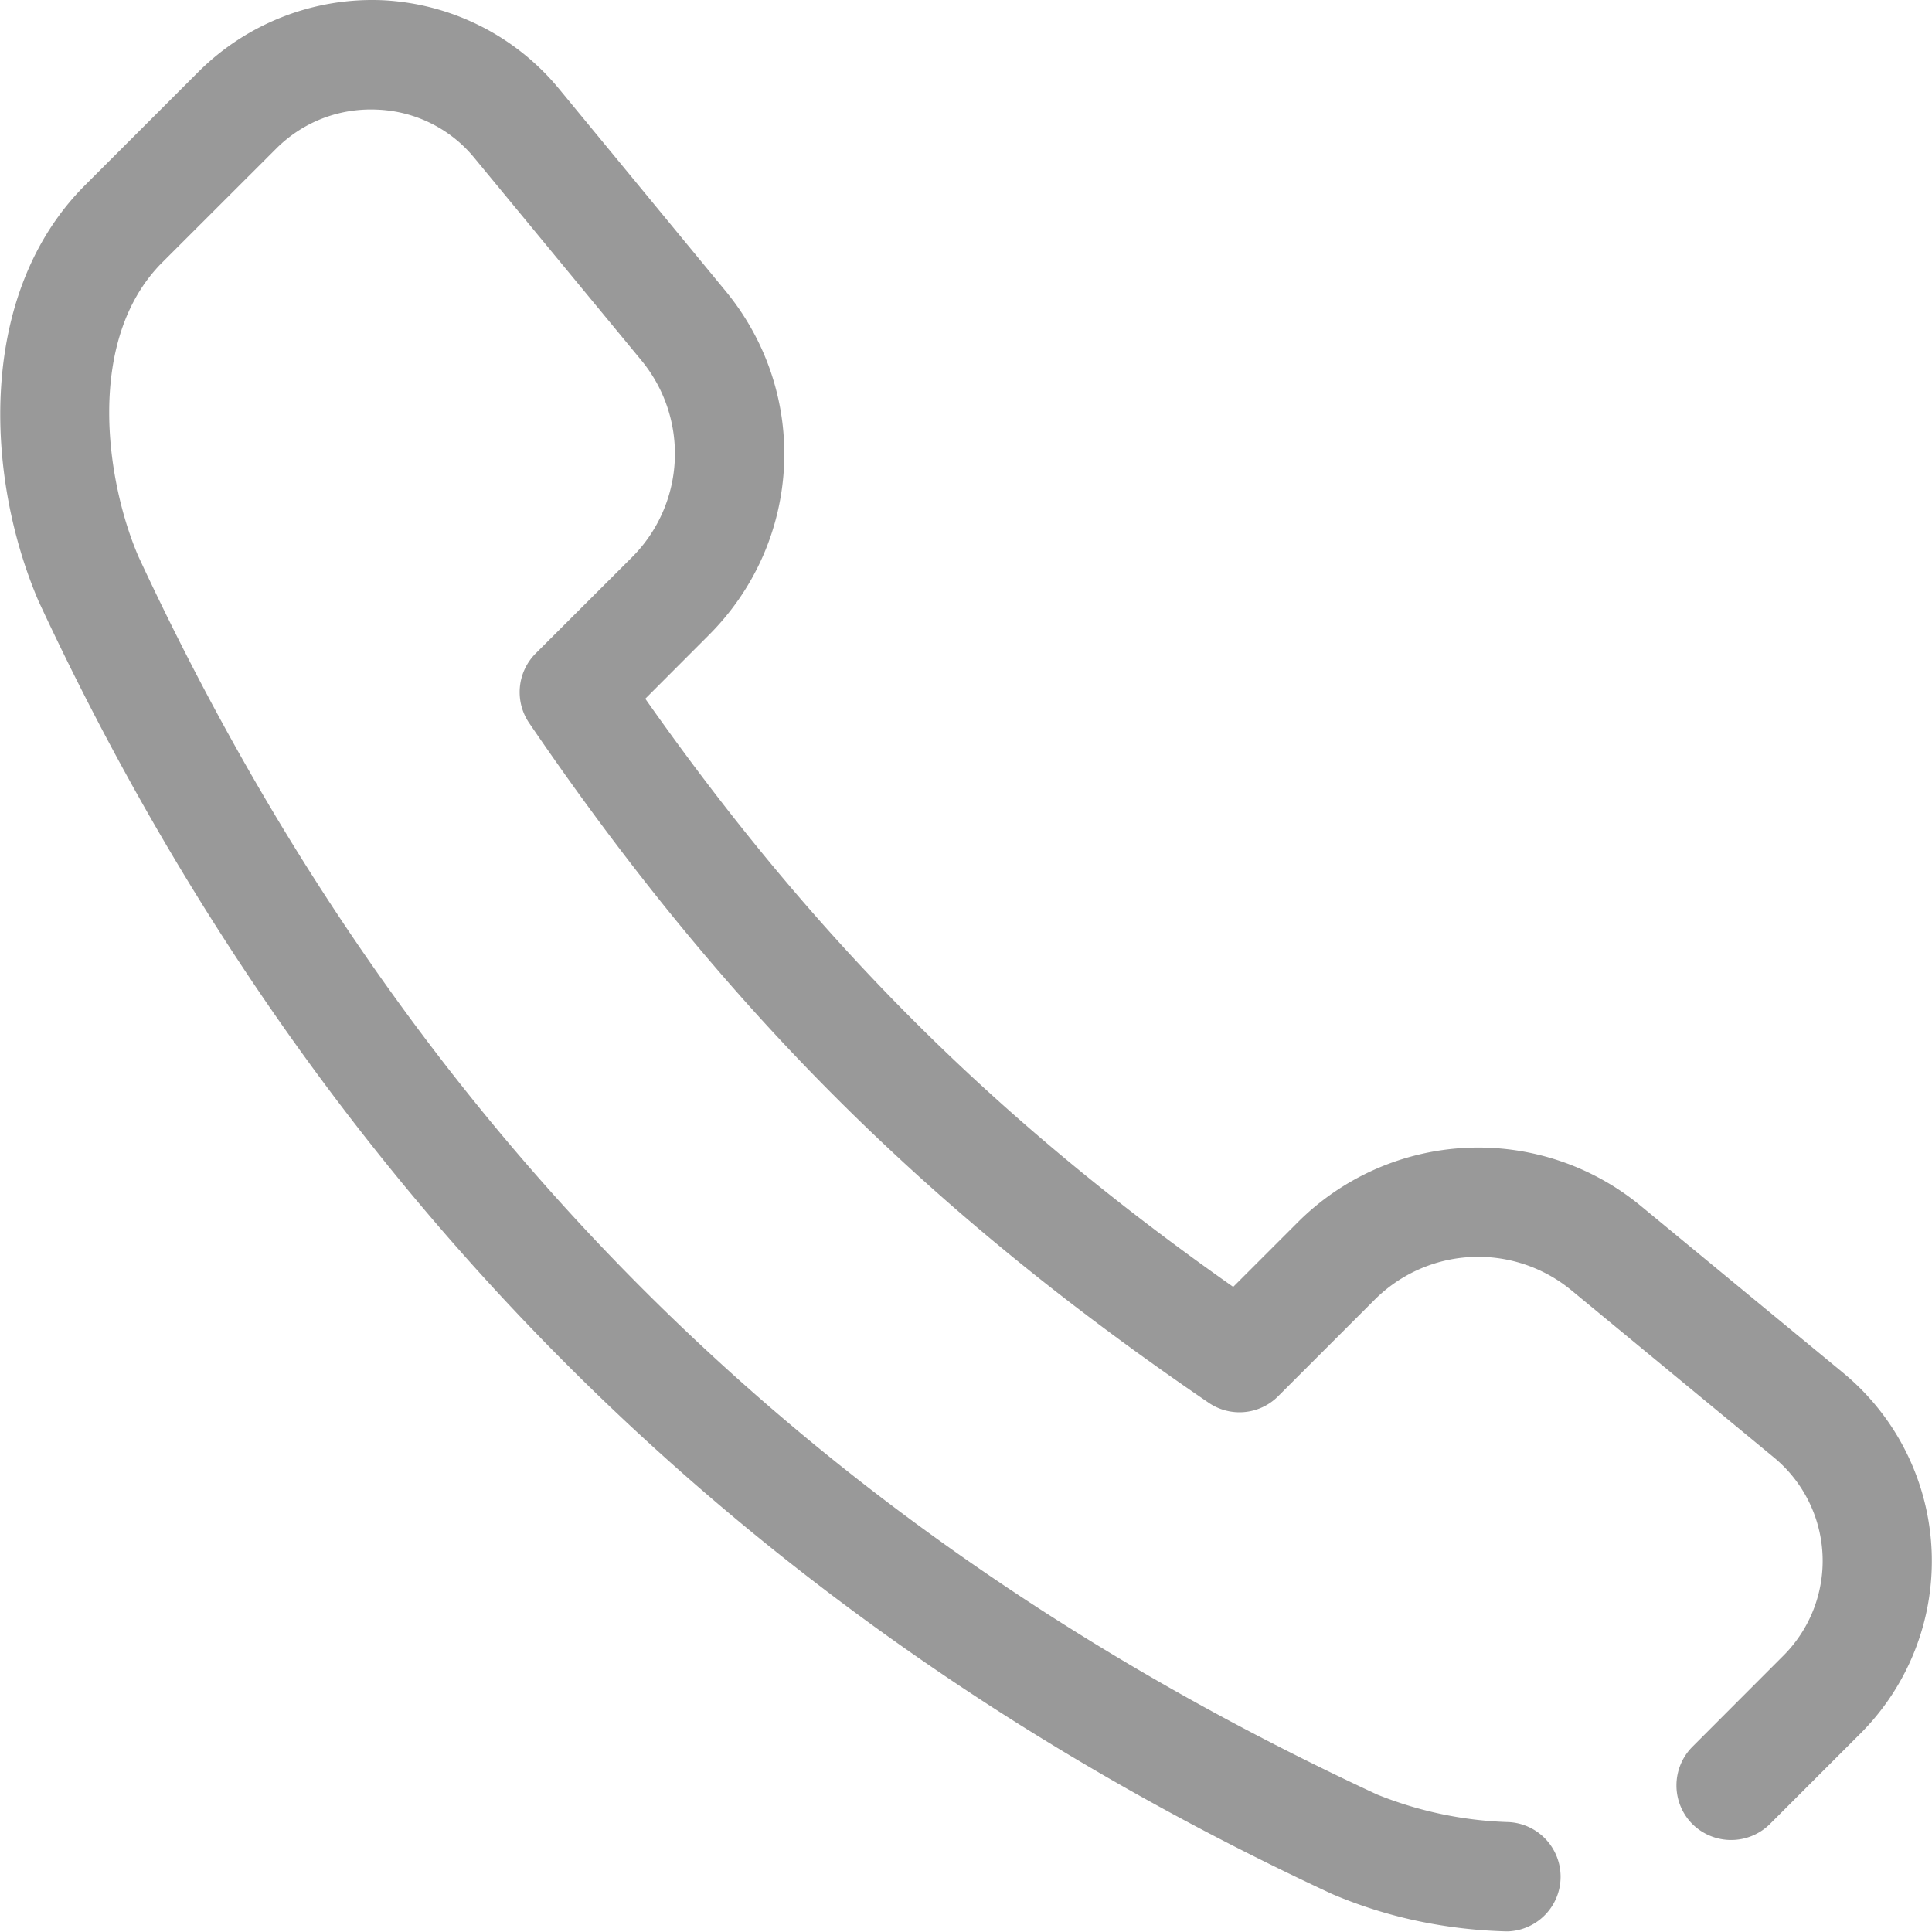 <?xml version="1.0" standalone="no"?><!DOCTYPE svg PUBLIC "-//W3C//DTD SVG 1.1//EN" "http://www.w3.org/Graphics/SVG/1.1/DTD/svg11.dtd"><svg t="1503902993626" class="icon" style="" viewBox="0 0 1024 1024" version="1.1" xmlns="http://www.w3.org/2000/svg" p-id="2389" xmlns:xlink="http://www.w3.org/1999/xlink" width="30" height="30"><defs><style type="text/css"></style></defs><path d="M799.152 1023.68h-0.704a260.531 260.531 0 0 1-41.214-4.352 243.891 243.891 0 0 1-51.261-15.487C395.076 859.465 164.498 628.885 20.441 318.63c-28.479-66.429-32.638-163.127 24.575-220.404L105.301 37.941A130.425 130.425 0 0 1 202.832 0.119a129.273 129.273 0 0 1 93.37 46.846l88.251 107.13c44.798 54.269 41.022 132.728-8.704 182.454l-33.726 33.79c89.531 127.353 184.63 222.452 311.6 311.728l33.854-33.854a135.353 135.353 0 0 1 182.518-8.768l107.066 88.315a129.337 129.337 0 0 1 9.152 190.901l-48.19 48.19a29.182 29.182 0 0 1-40.958 0 29.054 29.054 0 0 1 0-41.086l48.062-48.126a71.036 71.036 0 0 0-5.056-105.275l-107.002-88.315a77.628 77.628 0 0 0-104.698 5.057l-50.941 50.941a28.927 28.927 0 0 1-36.798 3.456c-149.944-102.203-257.651-209.909-360.173-360.301a29.054 29.054 0 0 1 3.392-36.798l50.941-50.877a77.628 77.628 0 0 0 5.056-104.635L251.533 83.828a70.012 70.012 0 0 0-51.452-25.727c-20.159-0.96-39.422 6.4-53.757 20.735l-60.349 60.285C45.208 179.95 56.023 254.697 73.366 294.952c139.769 301.039 354.605 515.939 656.476 656.156a202.805 202.805 0 0 0 69.949 14.655 28.99 28.99 0 0 1-0.64 57.917z" fill="#999999" p-id="2390"></path></svg>
